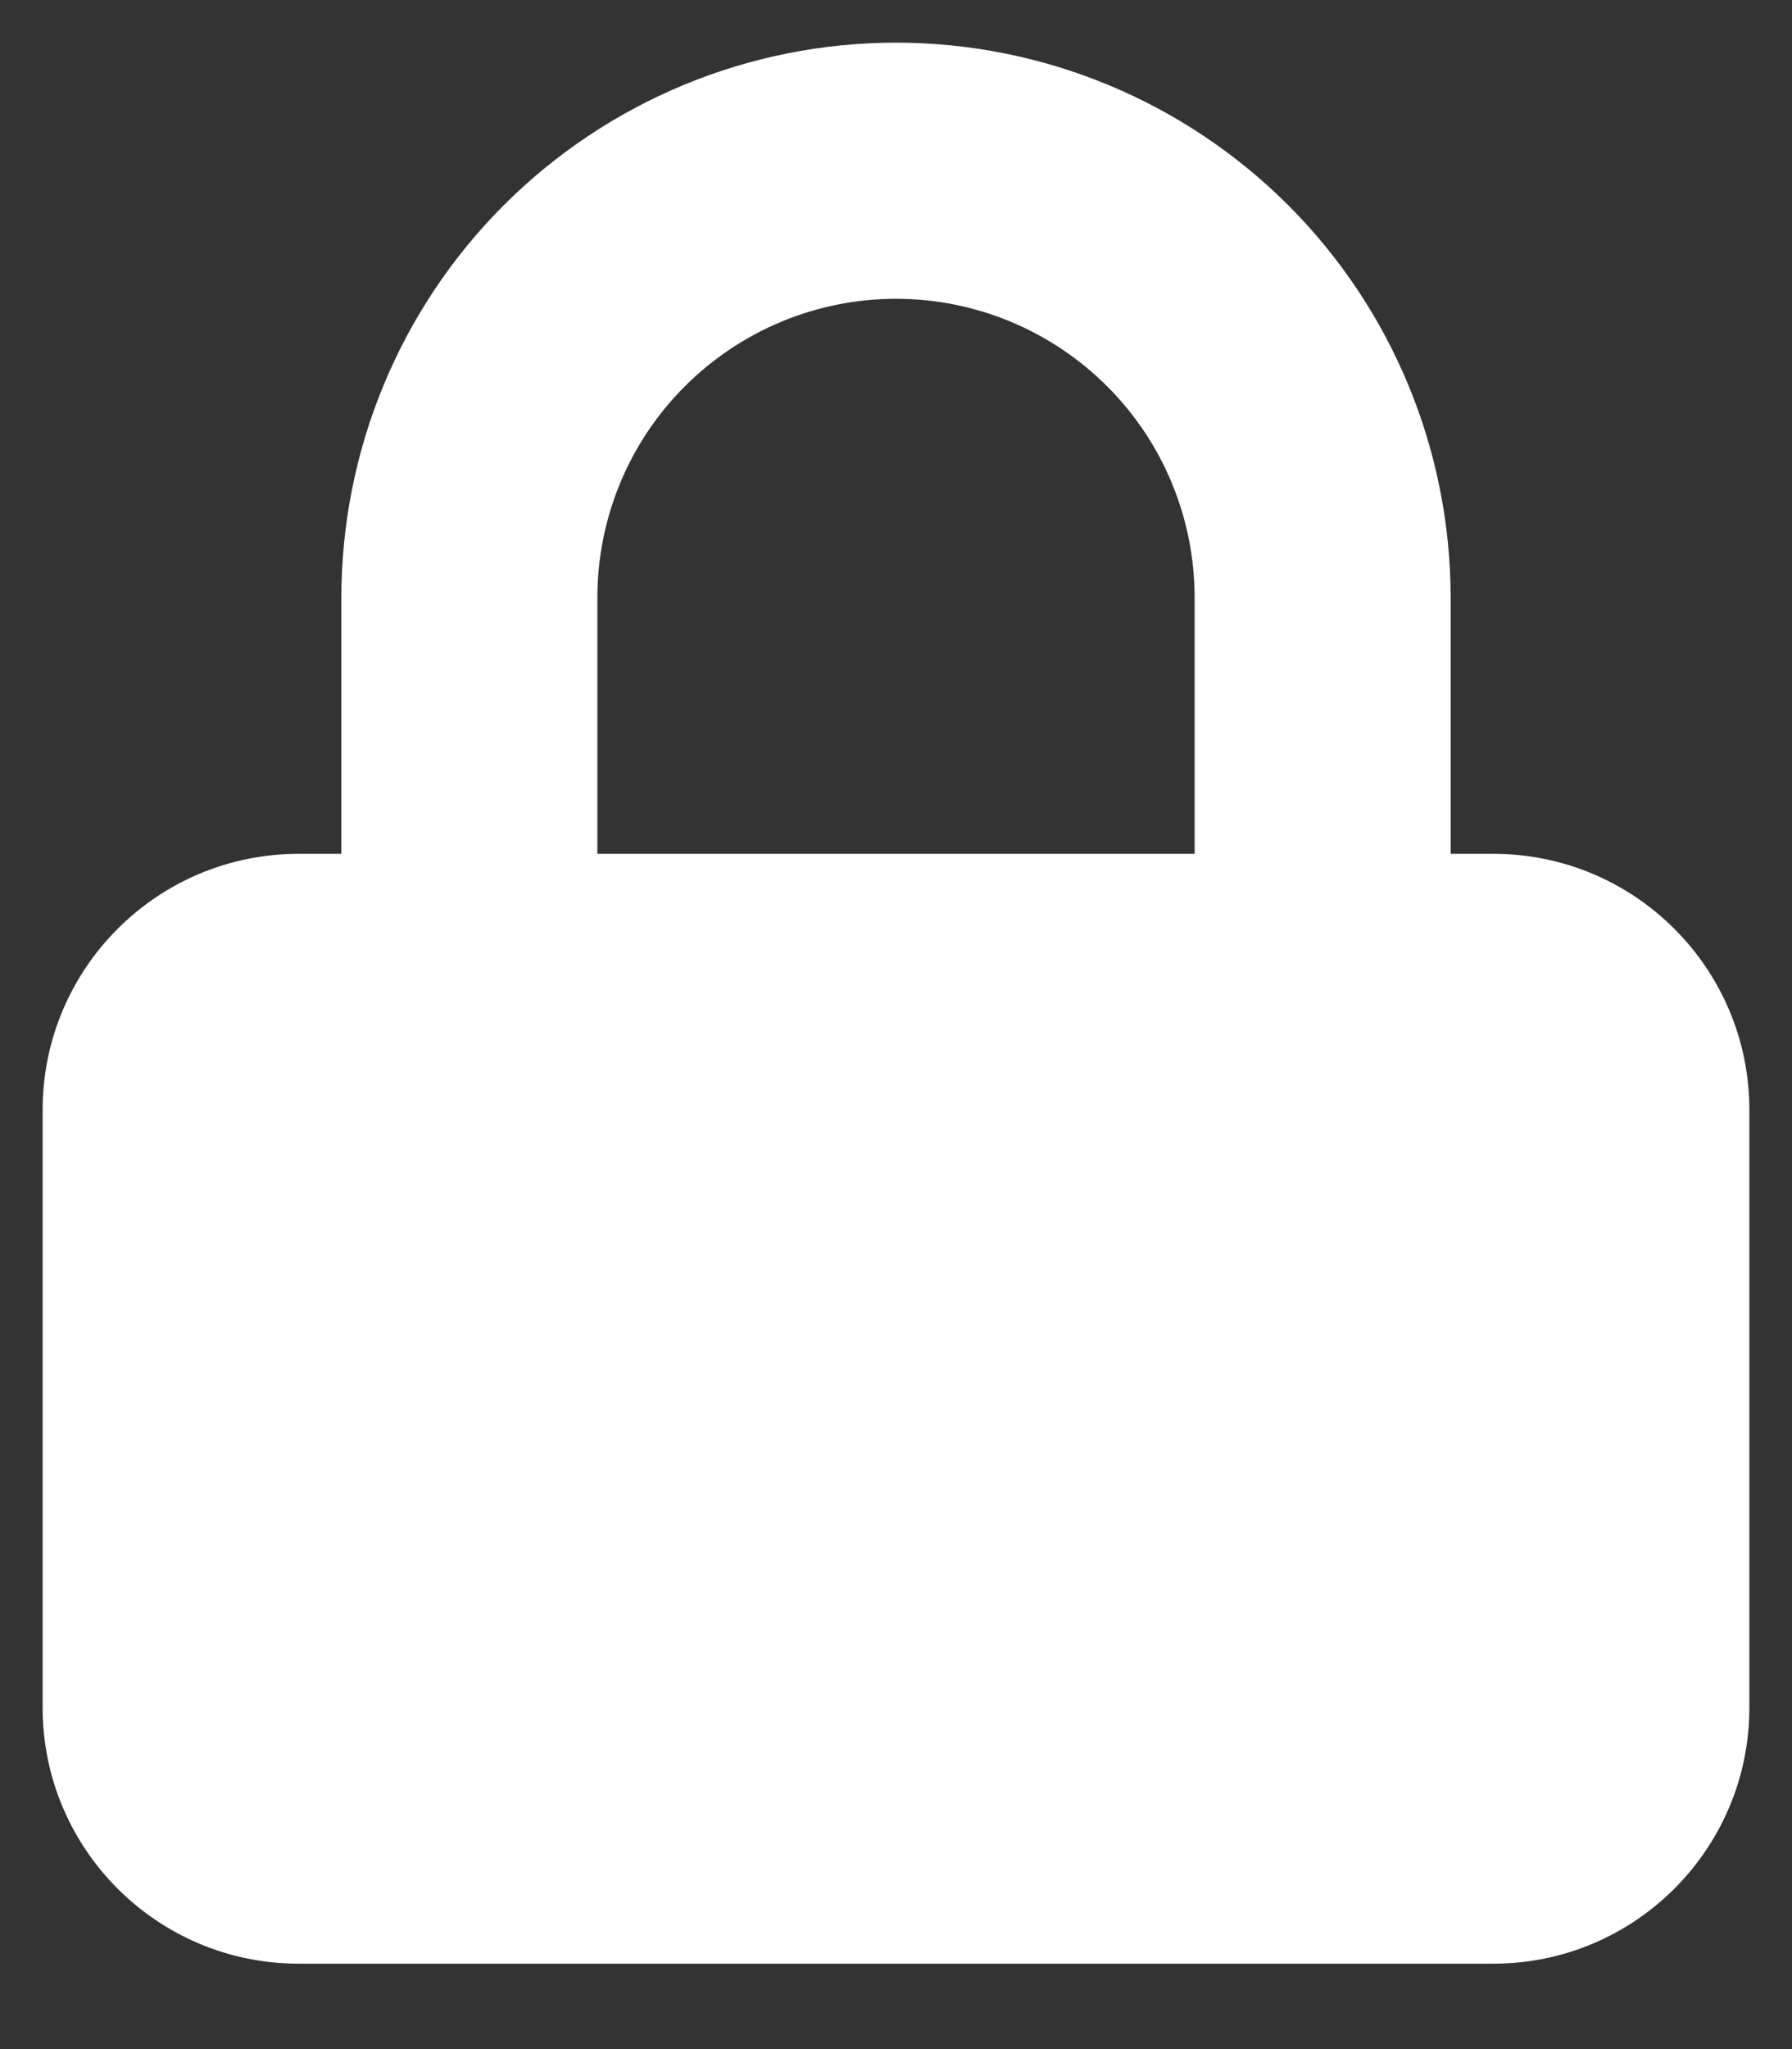 <svg width="14" height="16" viewBox="0 0 14 16" fill="none" xmlns="http://www.w3.org/2000/svg">
<rect x="0" y="0" width="14" height="16" fill="#333333" stroke="none"/>
<path fill-rule="evenodd" clip-rule="evenodd" d="M2.667 6.667V4.667C2.667 3.517 3.123 2.415 3.936 1.602C4.749 0.79 5.851 0.333 7 0.333C8.149 0.333 9.251 0.79 10.064 1.602C10.877 2.415 11.333 3.517 11.333 4.667V6.667H11.667C12.771 6.667 13.667 7.562 13.667 8.667V13.333C13.667 14.438 12.771 15.333 11.667 15.333H2.333C1.229 15.333 0.333 14.438 0.333 13.333V8.667C0.333 7.562 1.229 6.667 2.333 6.667H2.667ZM5.35 3.017C5.788 2.579 6.381 2.333 7 2.333C7.619 2.333 8.212 2.579 8.65 3.017C9.088 3.454 9.333 4.048 9.333 4.667V6.667H4.667V4.667C4.667 4.048 4.912 3.454 5.35 3.017Z" fill="white"/>
</svg>
